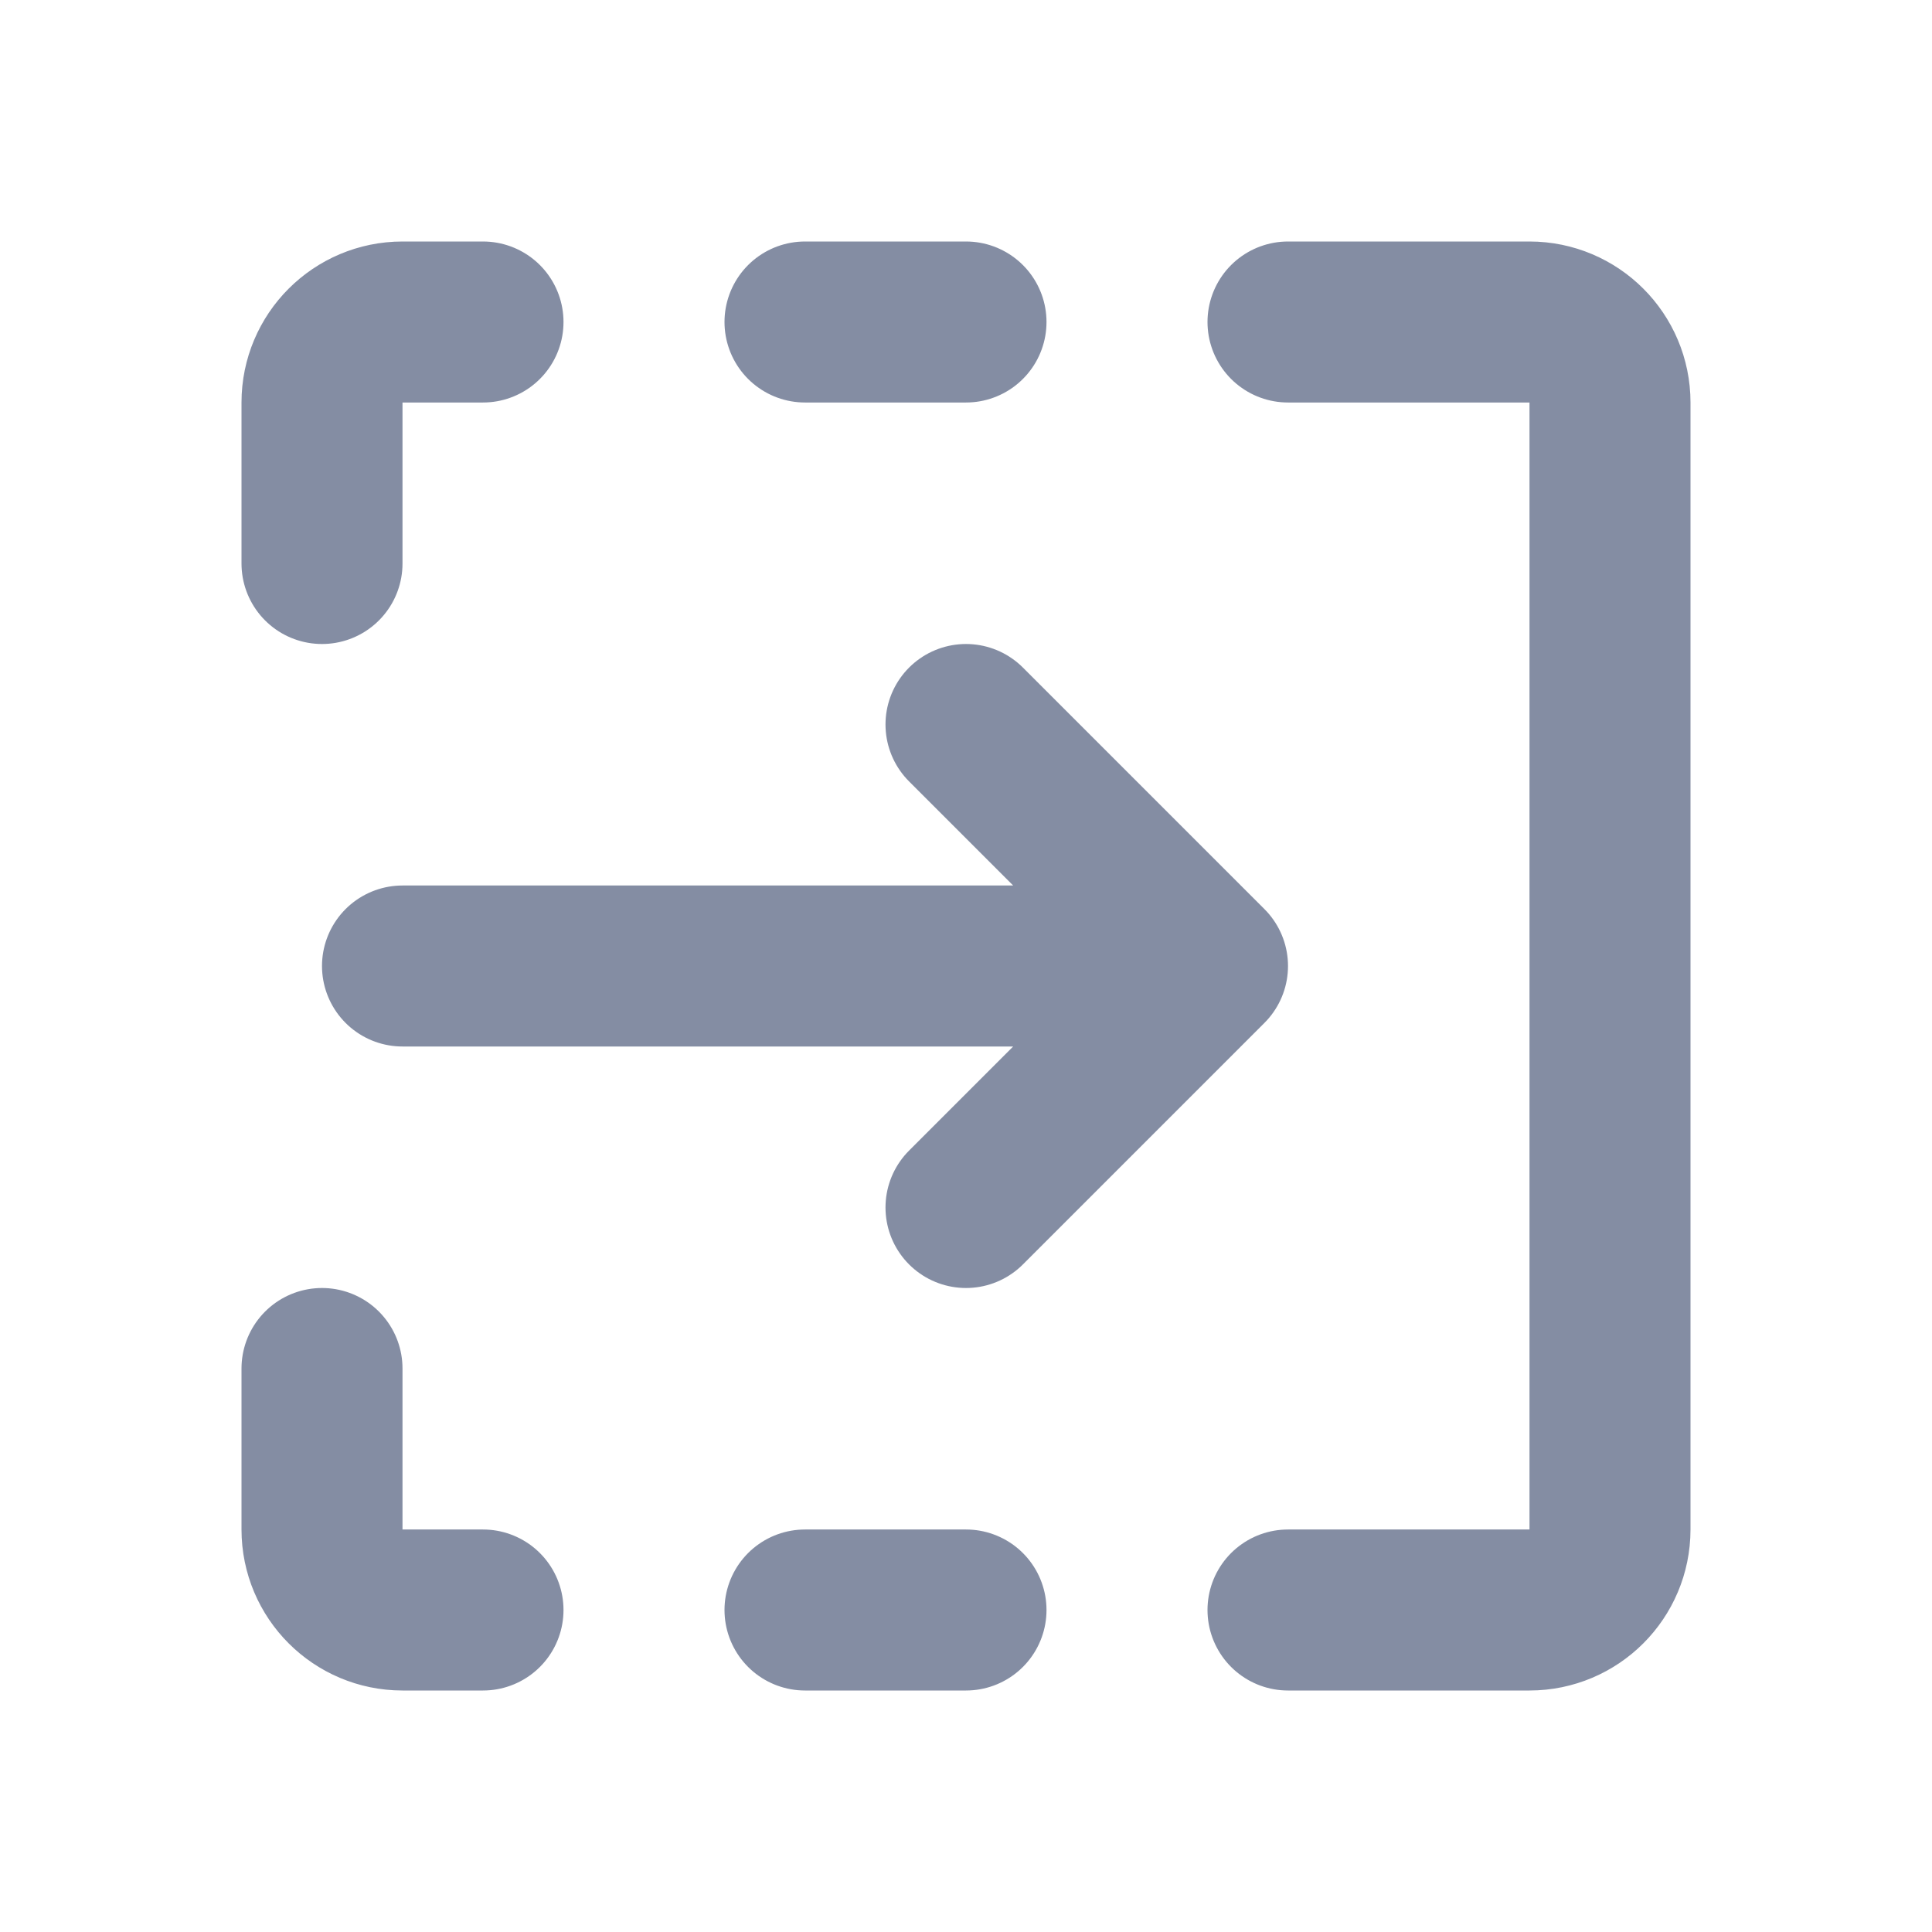 <svg width="24" height="24" viewBox="0 0 24 24" fill="none" xmlns="http://www.w3.org/2000/svg">
<path d="M16 20L19 20C19.552 20 20 19.552 20 19L20 5C20 4.448 19.552 4 19 4L16 4" stroke="#0B1C48" stroke-opacity="0.5" stroke-width="2" stroke-linecap="round" stroke-linejoin="round"/>
<path d="M12 9L15 12M12 15L15 12M15 12H5" stroke="#0B1C48" stroke-opacity="0.5" stroke-width="2" stroke-linecap="round" stroke-linejoin="round"/>
<path d="M12 4H10M12 20H10M4 7L4 5C4 4.448 4.448 4 5 4L6 4M4 17L4 19C4 19.552 4.448 20 5 20H6" stroke="#0B1C48" stroke-opacity="0.5" stroke-width="2" stroke-linecap="round" stroke-linejoin="round"/>
</svg>
